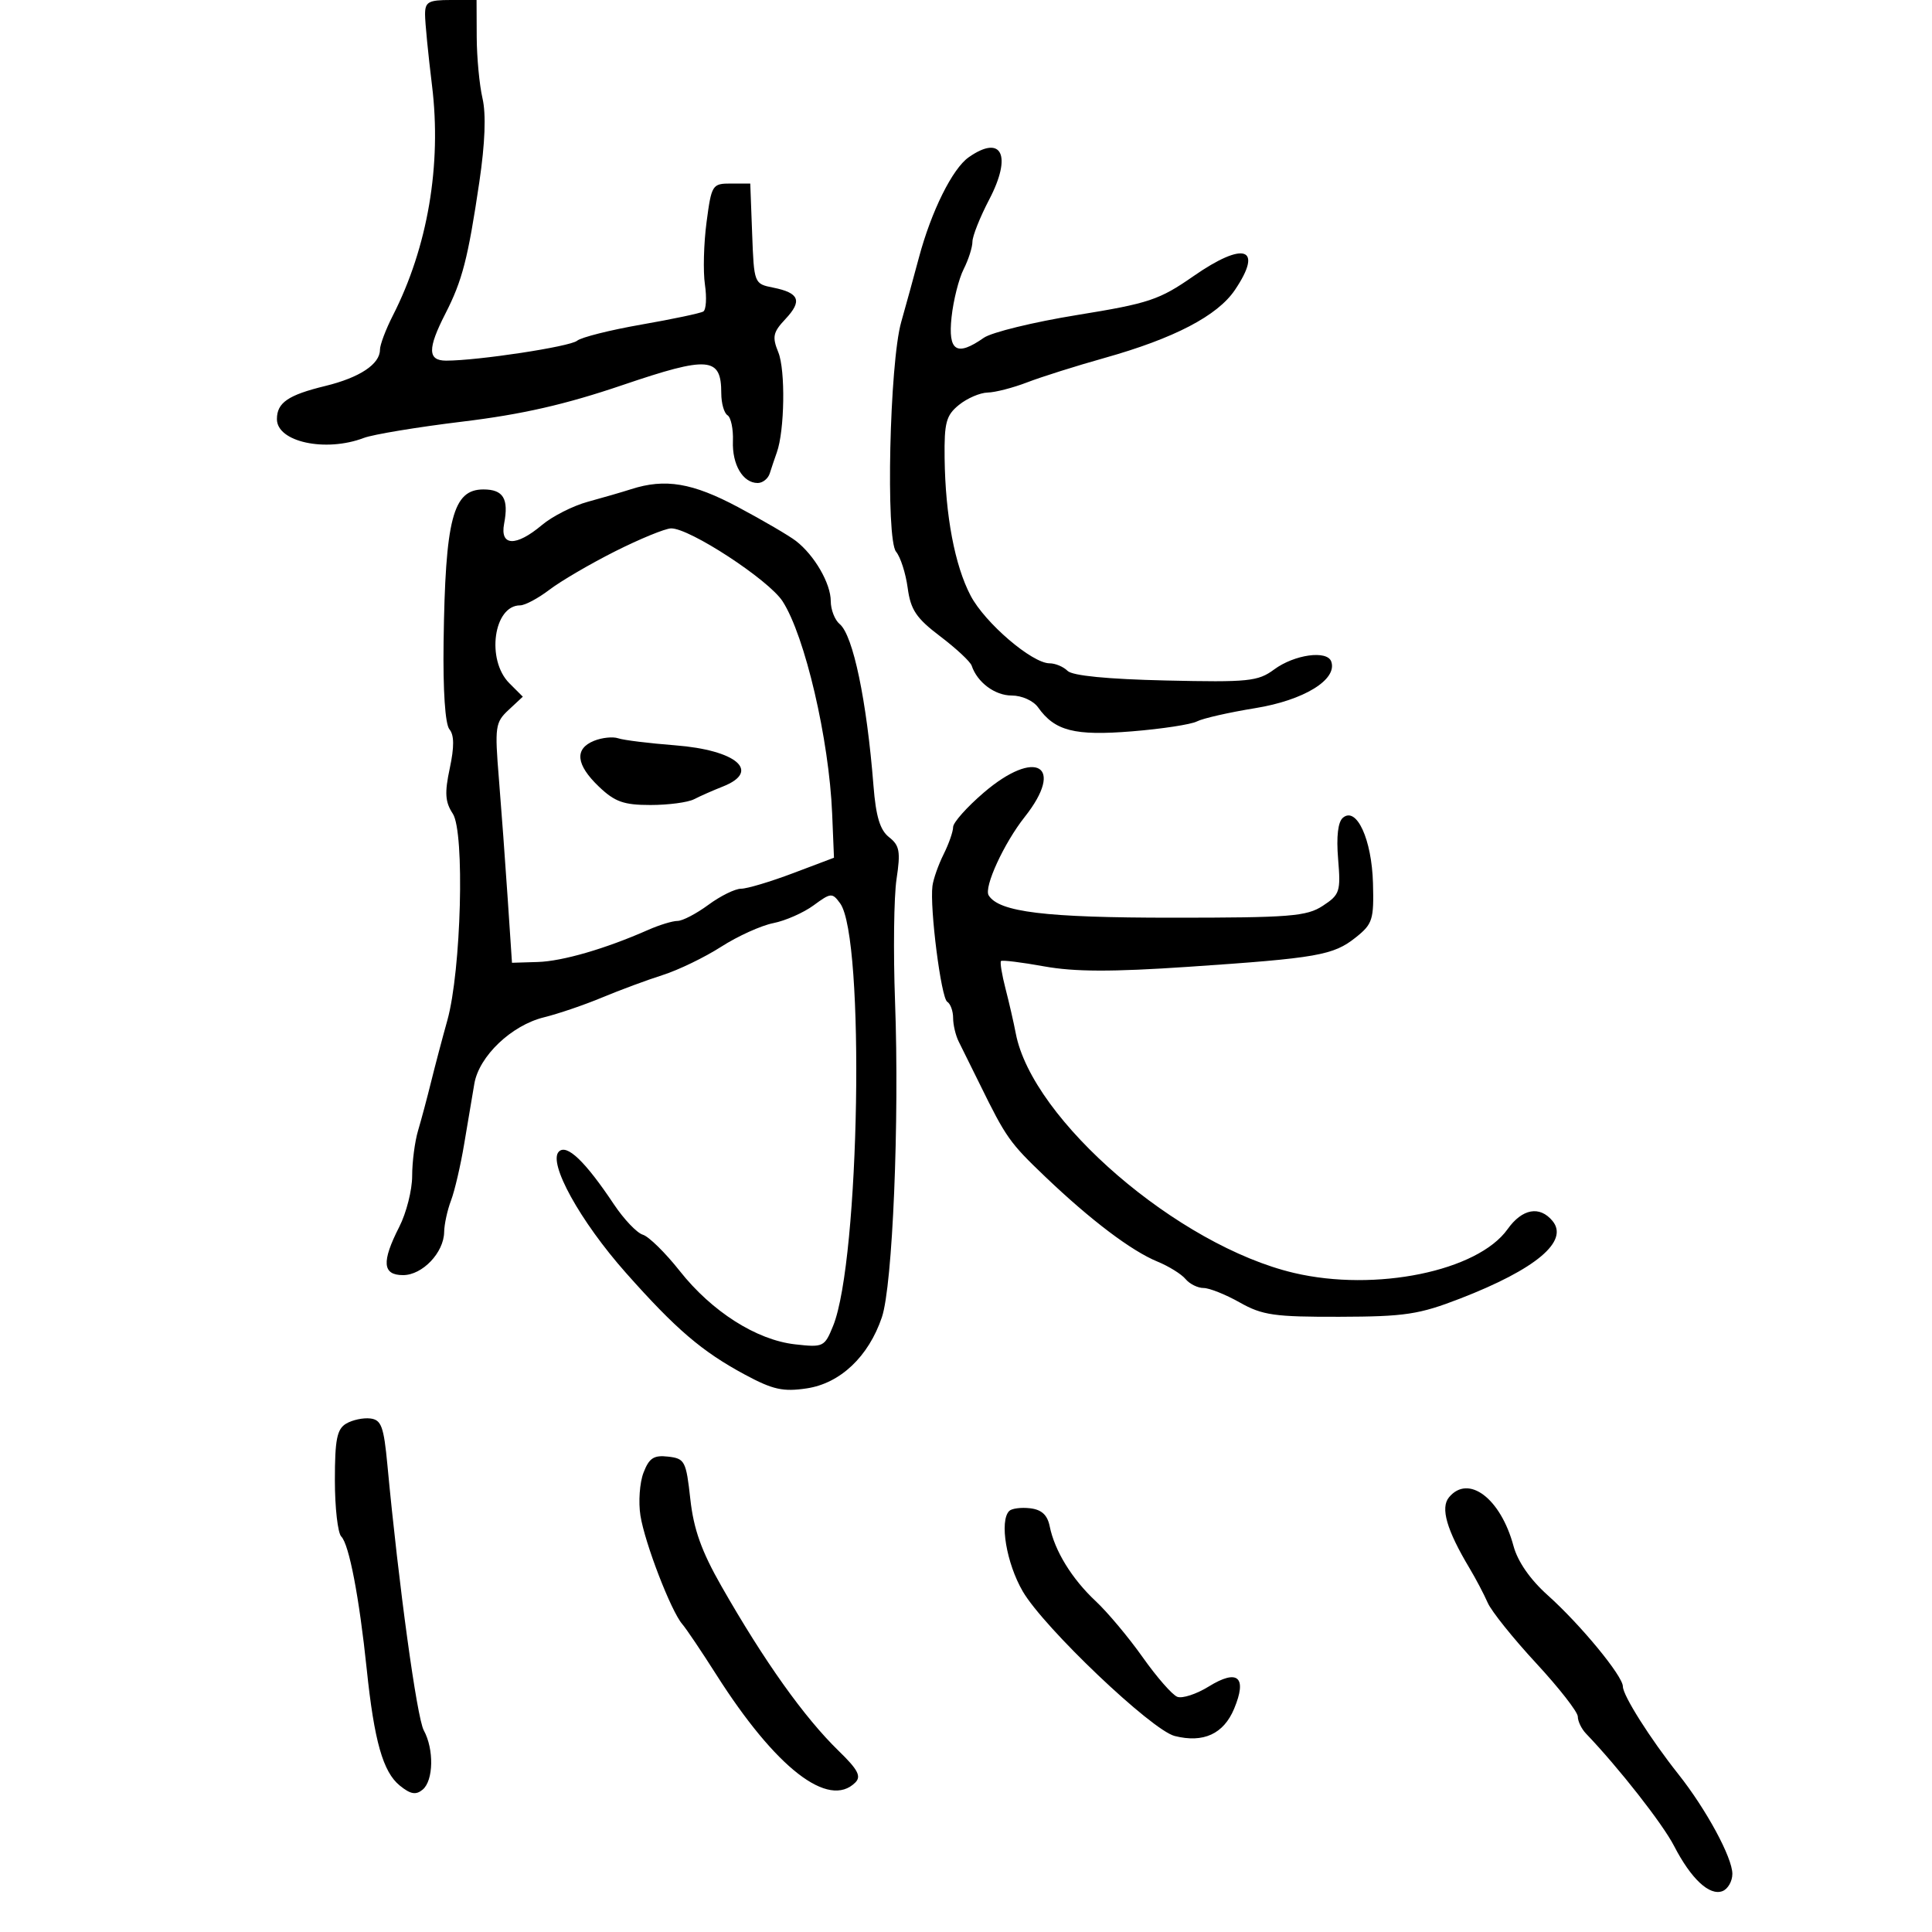 <svg xmlns="http://www.w3.org/2000/svg" width="300" height="300" viewBox="0 0 300 300" version="1.1">
	<path d="M 66.003 2.250 C 66.004 3.488, 66.491 8.460, 67.085 13.299 C 68.595 25.610, 66.416 38.383, 60.995 49.010 C 59.898 51.161, 59 53.544, 59 54.305 C 59 56.545, 55.852 58.632, 50.513 59.933 C 44.727 61.343, 43 62.527, 43 65.087 C 43 68.627, 50.554 70.261, 56.490 68.004 C 57.930 67.456, 64.822 66.315, 71.805 65.469 C 81.082 64.344, 87.781 62.815, 96.686 59.789 C 110.062 55.245, 112 55.406, 112 61.063 C 112 62.614, 112.436 64.151, 112.968 64.480 C 113.501 64.809, 113.878 66.615, 113.808 68.494 C 113.670 72.147, 115.357 75, 117.654 75 C 118.429 75, 119.274 74.325, 119.531 73.500 C 119.789 72.675, 120.282 71.213, 120.626 70.250 C 121.839 66.863, 121.979 57.468, 120.858 54.711 C 119.877 52.296, 120.026 51.601, 121.967 49.535 C 124.613 46.718, 124.128 45.476, 120.063 44.663 C 117.098 44.070, 117.084 44.034, 116.793 36.284 L 116.500 28.500 113.504 28.500 C 110.598 28.500, 110.485 28.679, 109.713 34.500 C 109.275 37.800, 109.162 42.160, 109.461 44.190 C 109.760 46.219, 109.648 48.100, 109.211 48.369 C 108.775 48.639, 104.450 49.552, 99.599 50.399 C 94.748 51.246, 90.252 52.376, 89.608 52.911 C 88.502 53.828, 74.209 56, 69.276 56 C 66.400 56, 66.370 54.152, 69.155 48.710 C 71.789 43.565, 72.670 40.154, 74.430 28.267 C 75.323 22.236, 75.494 17.729, 74.922 15.267 C 74.441 13.195, 74.037 8.912, 74.024 5.750 L 74 0 70 0 C 66.518 0, 66 0.291, 66.003 2.250 M 150.423 24.417 C 147.895 26.187, 144.609 32.807, 142.688 40 C 141.880 43.025, 140.644 47.525, 139.940 50 C 138.128 56.378, 137.517 83.713, 139.143 85.673 C 139.828 86.498, 140.639 89.025, 140.944 91.288 C 141.405 94.697, 142.271 95.987, 146 98.814 C 148.475 100.691, 150.671 102.738, 150.880 103.363 C 151.750 105.960, 154.486 108, 157.098 108 C 158.667 108, 160.458 108.806, 161.193 109.841 C 163.794 113.506, 166.853 114.287, 175.778 113.563 C 180.423 113.186, 184.960 112.492, 185.862 112.020 C 186.763 111.549, 190.837 110.622, 194.916 109.961 C 202.467 108.737, 207.707 105.522, 206.715 102.722 C 206.077 100.922, 200.989 101.632, 197.841 103.959 C 195.340 105.808, 193.878 105.957, 181.024 105.666 C 171.987 105.461, 166.527 104.927, 165.773 104.173 C 165.128 103.528, 163.872 103, 162.982 103 C 160.263 103, 152.948 96.735, 150.721 92.500 C 148.256 87.810, 146.789 80.048, 146.679 71.121 C 146.612 65.610, 146.916 64.487, 148.911 62.871 C 150.182 61.842, 152.184 60.980, 153.361 60.956 C 154.537 60.932, 157.300 60.219, 159.500 59.372 C 161.700 58.524, 167.106 56.818, 171.513 55.581 C 182.315 52.547, 189.042 49.041, 191.750 45.034 C 196.220 38.419, 193.190 37.406, 185.317 42.884 C 180.017 46.571, 178.409 47.108, 167.236 48.918 C 160.491 50.011, 153.979 51.602, 152.764 52.453 C 148.541 55.411, 147.187 54.545, 147.757 49.250 C 148.038 46.638, 148.883 43.285, 149.634 41.800 C 150.385 40.314, 151 38.394, 151 37.531 C 151 36.669, 152.173 33.720, 153.606 30.979 C 157.186 24.132, 155.574 20.808, 150.423 24.417 M 98 75.961 C 96.625 76.403, 93.608 77.280, 91.295 77.909 C 88.982 78.538, 85.767 80.166, 84.151 81.527 C 80.111 84.926, 77.607 84.835, 78.280 81.313 C 79.022 77.433, 78.154 76, 75.062 76 C 70.326 76, 69.146 80.531, 68.880 99.723 C 68.777 107.210, 69.127 112.448, 69.784 113.240 C 70.535 114.144, 70.551 115.967, 69.839 119.306 C 69.023 123.131, 69.117 124.530, 70.311 126.351 C 72.187 129.215, 71.618 150.722, 69.463 158.437 C 68.684 161.222, 67.548 165.525, 66.937 168 C 66.327 170.475, 65.416 173.882, 64.913 175.571 C 64.411 177.260, 64 180.427, 64 182.610 C 64 184.792, 63.100 188.342, 62 190.500 C 59.221 195.952, 59.382 198, 62.590 198 C 65.591 198, 68.918 194.512, 68.967 191.315 C 68.985 190.113, 69.466 187.904, 70.036 186.406 C 70.605 184.908, 71.528 180.941, 72.085 177.591 C 72.643 174.241, 73.351 170.043, 73.658 168.263 C 74.393 163.999, 79.418 159.211, 84.458 157.971 C 86.681 157.425, 90.750 156.038, 93.500 154.889 C 96.250 153.741, 100.487 152.170, 102.916 151.399 C 105.344 150.627, 109.426 148.652, 111.986 147.009 C 114.546 145.366, 118.184 143.717, 120.071 143.344 C 121.957 142.971, 124.774 141.729, 126.332 140.585 C 129.017 138.611, 129.230 138.594, 130.454 140.268 C 134.337 145.578, 133.506 195.684, 129.366 205.880 C 128.037 209.153, 127.851 209.243, 123.455 208.748 C 117.460 208.072, 110.531 203.662, 105.544 197.349 C 103.320 194.532, 100.744 192.002, 99.820 191.726 C 98.896 191.450, 96.871 189.321, 95.320 186.996 C 90.867 180.319, 88.012 177.588, 86.779 178.821 C 85.059 180.541, 90.083 189.630, 97.177 197.631 C 104.965 206.415, 109.003 209.868, 115.685 213.460 C 120.018 215.789, 121.592 216.138, 125.275 215.586 C 130.477 214.806, 134.870 210.648, 136.936 204.550 C 138.606 199.621, 139.670 174.090, 138.981 155.500 C 138.696 147.800, 138.801 139.250, 139.214 136.500 C 139.858 132.223, 139.690 131.283, 138.056 130 C 136.647 128.894, 136.010 126.791, 135.633 122 C 134.595 108.818, 132.467 98.632, 130.389 96.908 C 129.625 96.274, 129 94.669, 129 93.342 C 129 90.599, 126.466 86.219, 123.594 84 C 122.526 83.175, 118.486 80.813, 114.616 78.750 C 107.525 74.971, 103.293 74.260, 98 75.961 M 95.504 85.616 C 91.657 87.553, 87.074 90.231, 85.321 91.569 C 83.568 92.906, 81.518 94, 80.767 94 C 76.643 94, 75.469 102.469, 79.091 106.091 L 81.182 108.182 78.973 110.239 C 76.905 112.166, 76.809 112.843, 77.466 120.899 C 77.851 125.629, 78.467 134, 78.833 139.500 L 79.500 149.500 83.500 149.378 C 87.349 149.260, 94.028 147.319, 100.651 144.392 C 102.384 143.627, 104.434 143, 105.207 143 C 105.979 143, 108.136 141.875, 110 140.500 C 111.864 139.125, 114.146 138, 115.073 138 C 115.999 138, 119.624 136.917, 123.128 135.594 L 129.500 133.188 129.217 126.344 C 128.738 114.783, 124.997 98.755, 121.521 93.370 C 119.367 90.033, 107.024 81.968, 104.194 82.048 C 103.262 82.074, 99.352 83.680, 95.504 85.616 M 92.250 115.030 C 89.171 116.269, 89.428 118.737, 92.991 122.142 C 95.469 124.510, 96.843 125, 101.004 125 C 103.767 125, 106.809 124.598, 107.764 124.108 C 108.719 123.617, 110.737 122.726, 112.250 122.129 C 118.212 119.774, 114.382 116.473, 104.829 115.732 C 100.798 115.419, 96.825 114.929, 96 114.644 C 95.175 114.359, 93.487 114.532, 92.250 115.030 M 152.750 123.084 C 150.137 125.324, 148 127.726, 148 128.424 C 148 129.122, 147.335 131.026, 146.522 132.655 C 145.709 134.285, 144.931 136.491, 144.792 137.559 C 144.349 140.961, 146.134 154.965, 147.085 155.552 C 147.588 155.863, 148 156.998, 148 158.073 C 148 159.148, 148.396 160.809, 148.881 161.764 C 149.365 162.719, 150.828 165.673, 152.131 168.329 C 156.221 176.664, 156.773 177.445, 162.338 182.756 C 169.362 189.460, 175.681 194.237, 179.717 195.894 C 181.486 196.621, 183.454 197.842, 184.089 198.608 C 184.725 199.373, 185.984 200, 186.887 200 C 187.791 200, 190.323 201.012, 192.515 202.250 C 196.019 204.229, 197.888 204.496, 208 204.469 C 218.154 204.442, 220.344 204.112, 226.708 201.648 C 238.500 197.083, 243.681 192.730, 241.070 189.584 C 239.076 187.181, 236.364 187.679, 234.096 190.865 C 229.450 197.390, 213.587 200.640, 200.932 197.660 C 182.953 193.426, 160.281 173.900, 157.725 160.448 C 157.417 158.826, 156.702 155.713, 156.138 153.528 C 155.573 151.344, 155.257 149.410, 155.435 149.231 C 155.614 149.052, 158.627 149.424, 162.130 150.057 C 166.855 150.910, 172.632 150.929, 184.500 150.127 C 204.595 148.771, 207.039 148.342, 210.532 145.556 C 213.137 143.479, 213.352 142.799, 213.196 137.133 C 213.009 130.342, 210.658 125.209, 208.540 126.967 C 207.757 127.617, 207.491 129.871, 207.782 133.386 C 208.202 138.448, 208.047 138.923, 205.410 140.651 C 202.896 142.298, 200.344 142.500, 182.044 142.500 C 162.308 142.500, 155.123 141.627, 153.521 139.033 C 152.745 137.778, 155.890 130.933, 159.116 126.856 C 165.436 118.871, 160.842 116.149, 152.750 123.084 M 53.750 221.060 C 52.323 221.907, 52 223.531, 52 229.850 C 52 234.112, 52.448 238.048, 52.996 238.596 C 54.207 239.807, 55.784 248.032, 56.947 259.200 C 58.109 270.353, 59.473 275.153, 62.080 277.265 C 63.746 278.615, 64.581 278.763, 65.629 277.893 C 67.319 276.490, 67.411 271.618, 65.803 268.684 C 64.730 266.725, 61.912 246.173, 60.158 227.500 C 59.594 221.504, 59.213 220.466, 57.500 220.260 C 56.400 220.128, 54.712 220.488, 53.750 221.060 M 99.921 228.684 C 99.327 230.233, 99.113 233.224, 99.445 235.331 C 100.118 239.594, 104.191 250.164, 105.943 252.192 C 106.564 252.911, 108.931 256.425, 111.202 260 C 120.451 274.558, 128.664 280.936, 132.815 276.785 C 133.768 275.832, 133.218 274.783, 130.265 271.915 C 124.885 266.692, 118.680 257.977, 112.005 246.271 C 108.923 240.866, 107.709 237.461, 107.192 232.771 C 106.541 226.873, 106.337 226.481, 103.750 226.184 C 101.519 225.927, 100.797 226.398, 99.921 228.684 M 225.001 232.499 C 223.643 234.135, 224.636 237.568, 228.182 243.500 C 229.168 245.150, 230.441 247.569, 231.011 248.876 C 231.580 250.183, 234.961 254.400, 238.523 258.248 C 242.085 262.095, 245 265.832, 245 266.550 C 245 267.269, 245.569 268.452, 246.264 269.179 C 251.369 274.515, 258.163 283.181, 259.944 286.630 C 262.591 291.756, 265.449 294.425, 267.463 293.653 C 268.308 293.328, 269 292.123, 269 290.974 C 269 288.443, 264.944 280.954, 260.620 275.500 C 256.236 269.971, 252 263.275, 252 261.874 C 252 260.250, 245.418 252.264, 240.303 247.683 C 237.602 245.264, 235.666 242.473, 235.017 240.064 C 233.023 232.658, 228.011 228.872, 225.001 232.499 M 156.713 234.621 C 155.165 236.168, 156.272 242.739, 158.816 247.113 C 162.086 252.733, 178.832 268.669, 182.413 269.567 C 186.871 270.686, 189.997 269.251, 191.634 265.333 C 193.696 260.399, 192.201 259.094, 187.686 261.885 C 185.783 263.061, 183.588 263.779, 182.810 263.480 C 182.031 263.182, 179.618 260.424, 177.447 257.352 C 175.276 254.280, 171.992 250.357, 170.148 248.633 C 166.441 245.168, 163.767 240.818, 162.996 237 C 162.640 235.239, 161.742 234.412, 159.958 234.204 C 158.565 234.041, 157.104 234.229, 156.713 234.621" stroke="none" fill="black" fill-rule="evenodd"/>
</svg>